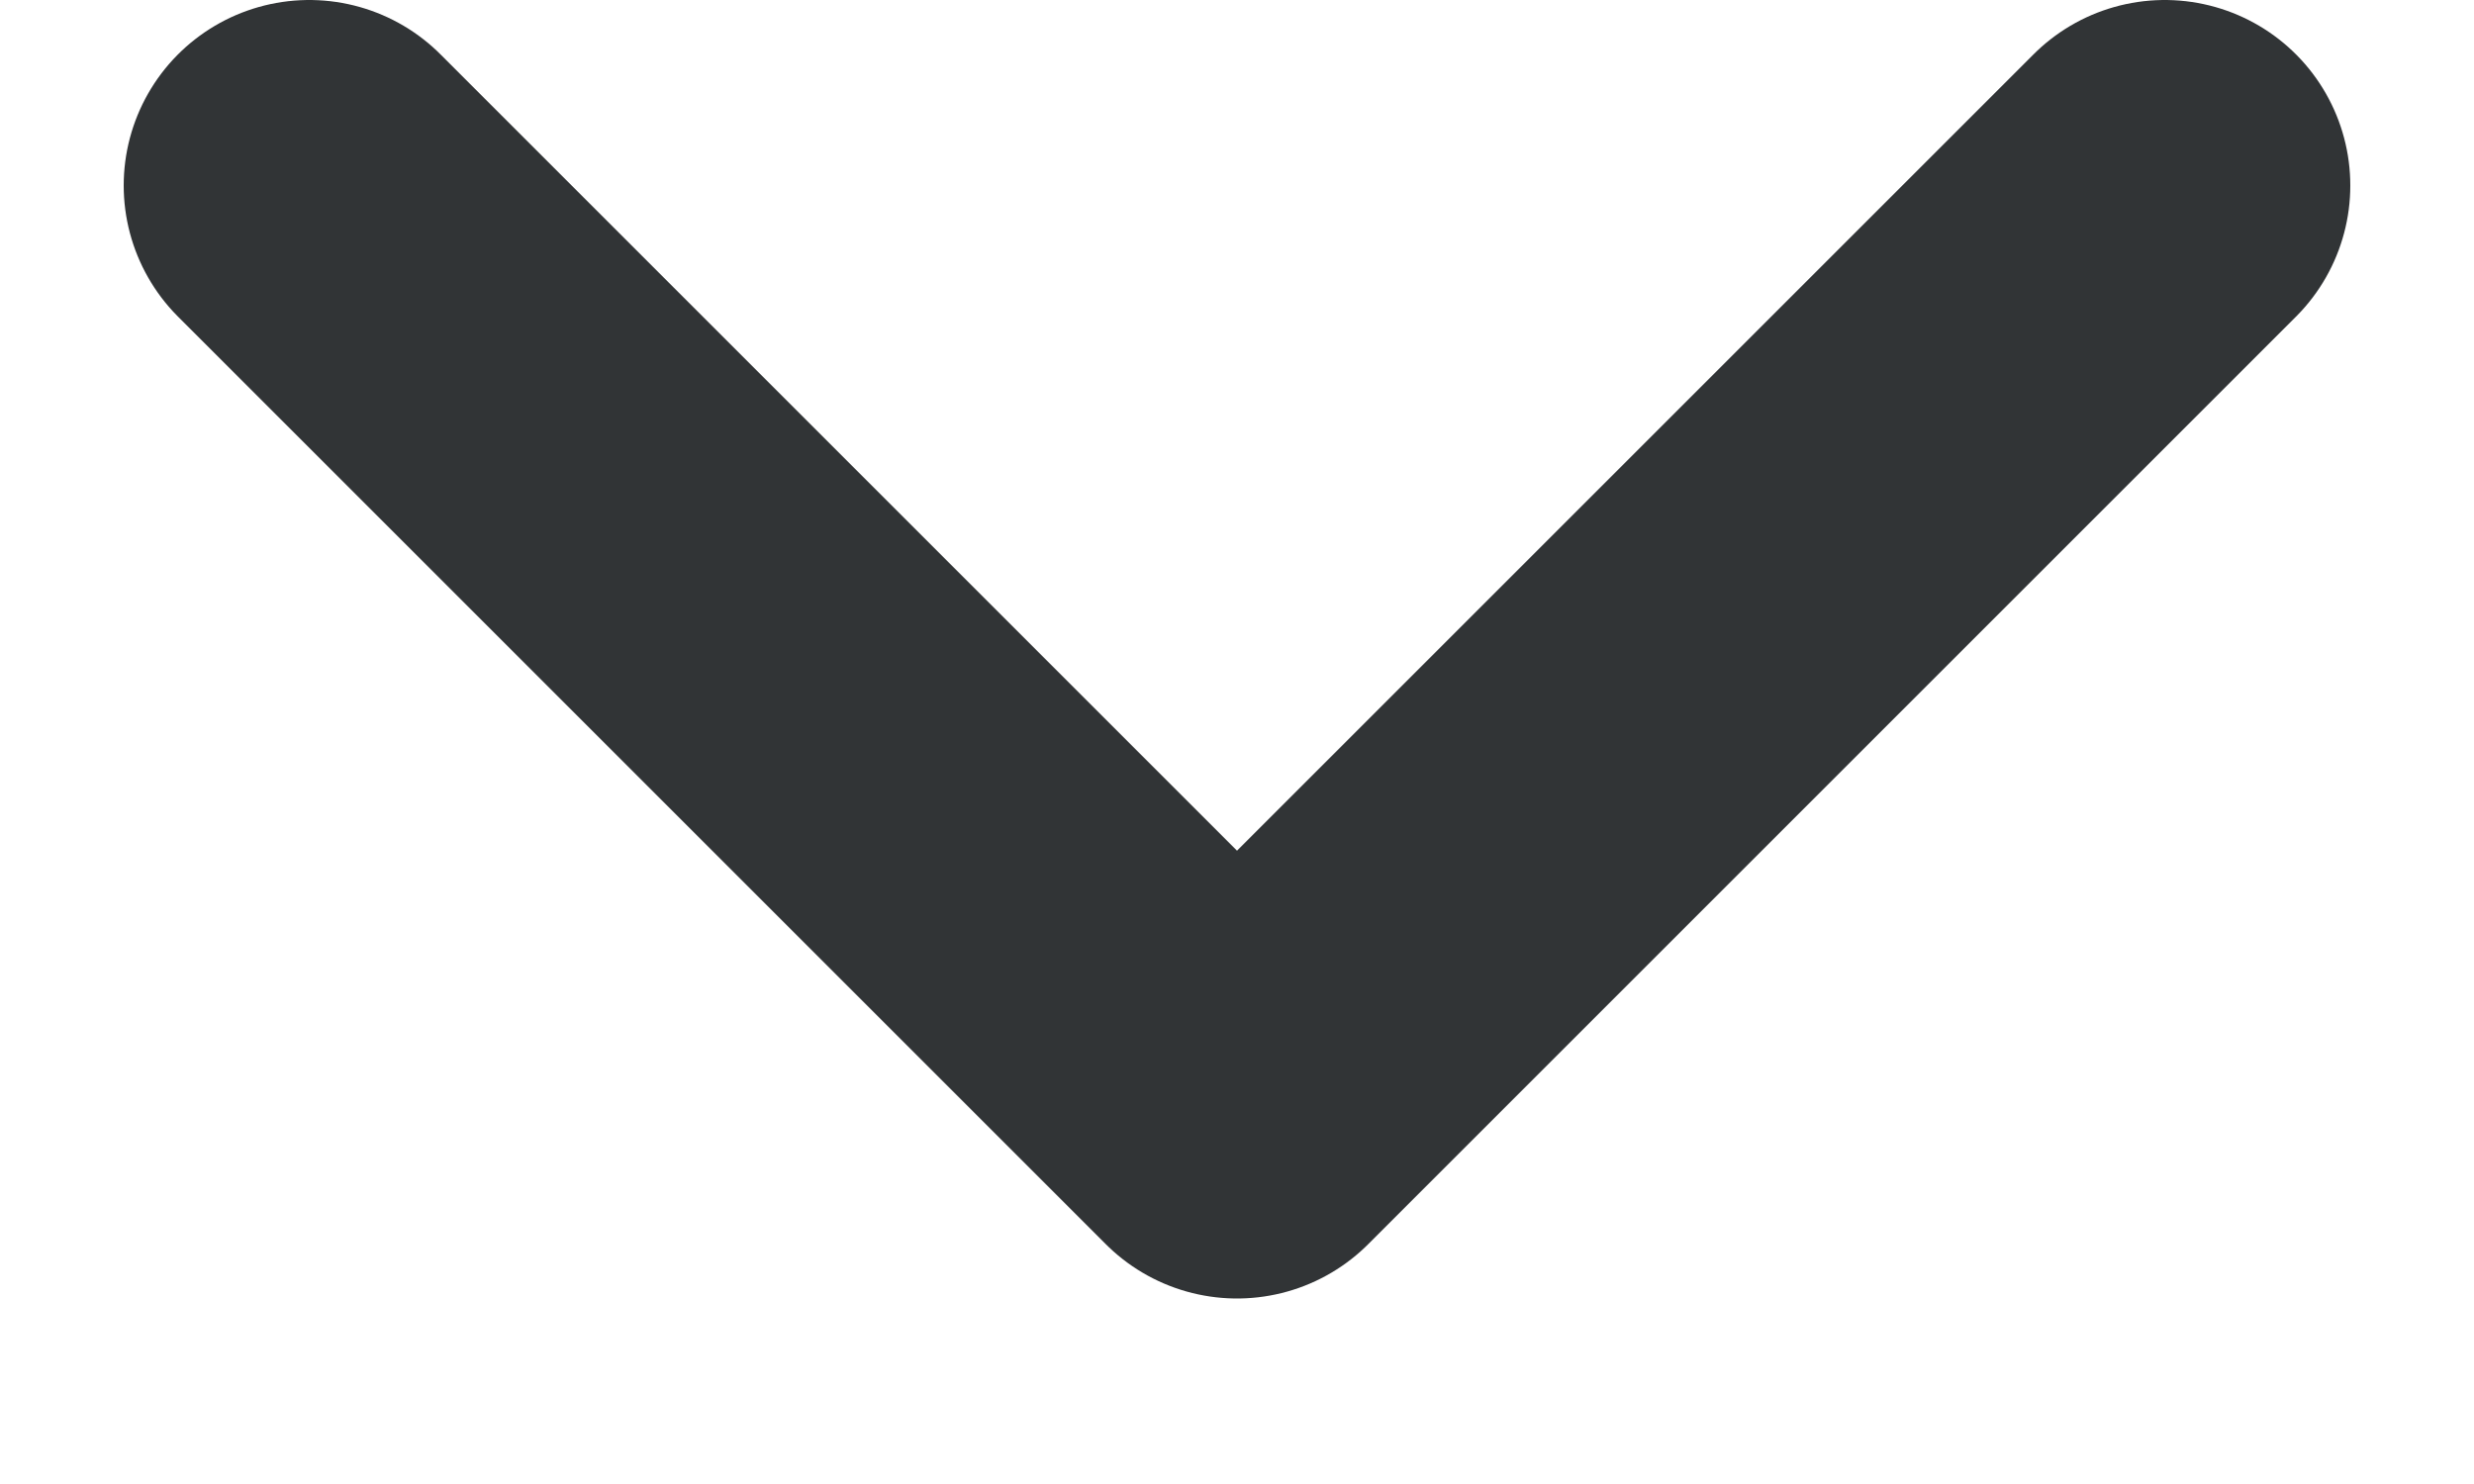 <svg width="10" height="6" viewBox="0 0 10 6" fill="none" xmlns="http://www.w3.org/2000/svg">
<path d="M8.75 0.75L5 4.5L1.25 0.75" stroke="#313436" stroke-width="1.5" stroke-linecap="round" stroke-linejoin="round"/>
</svg>
